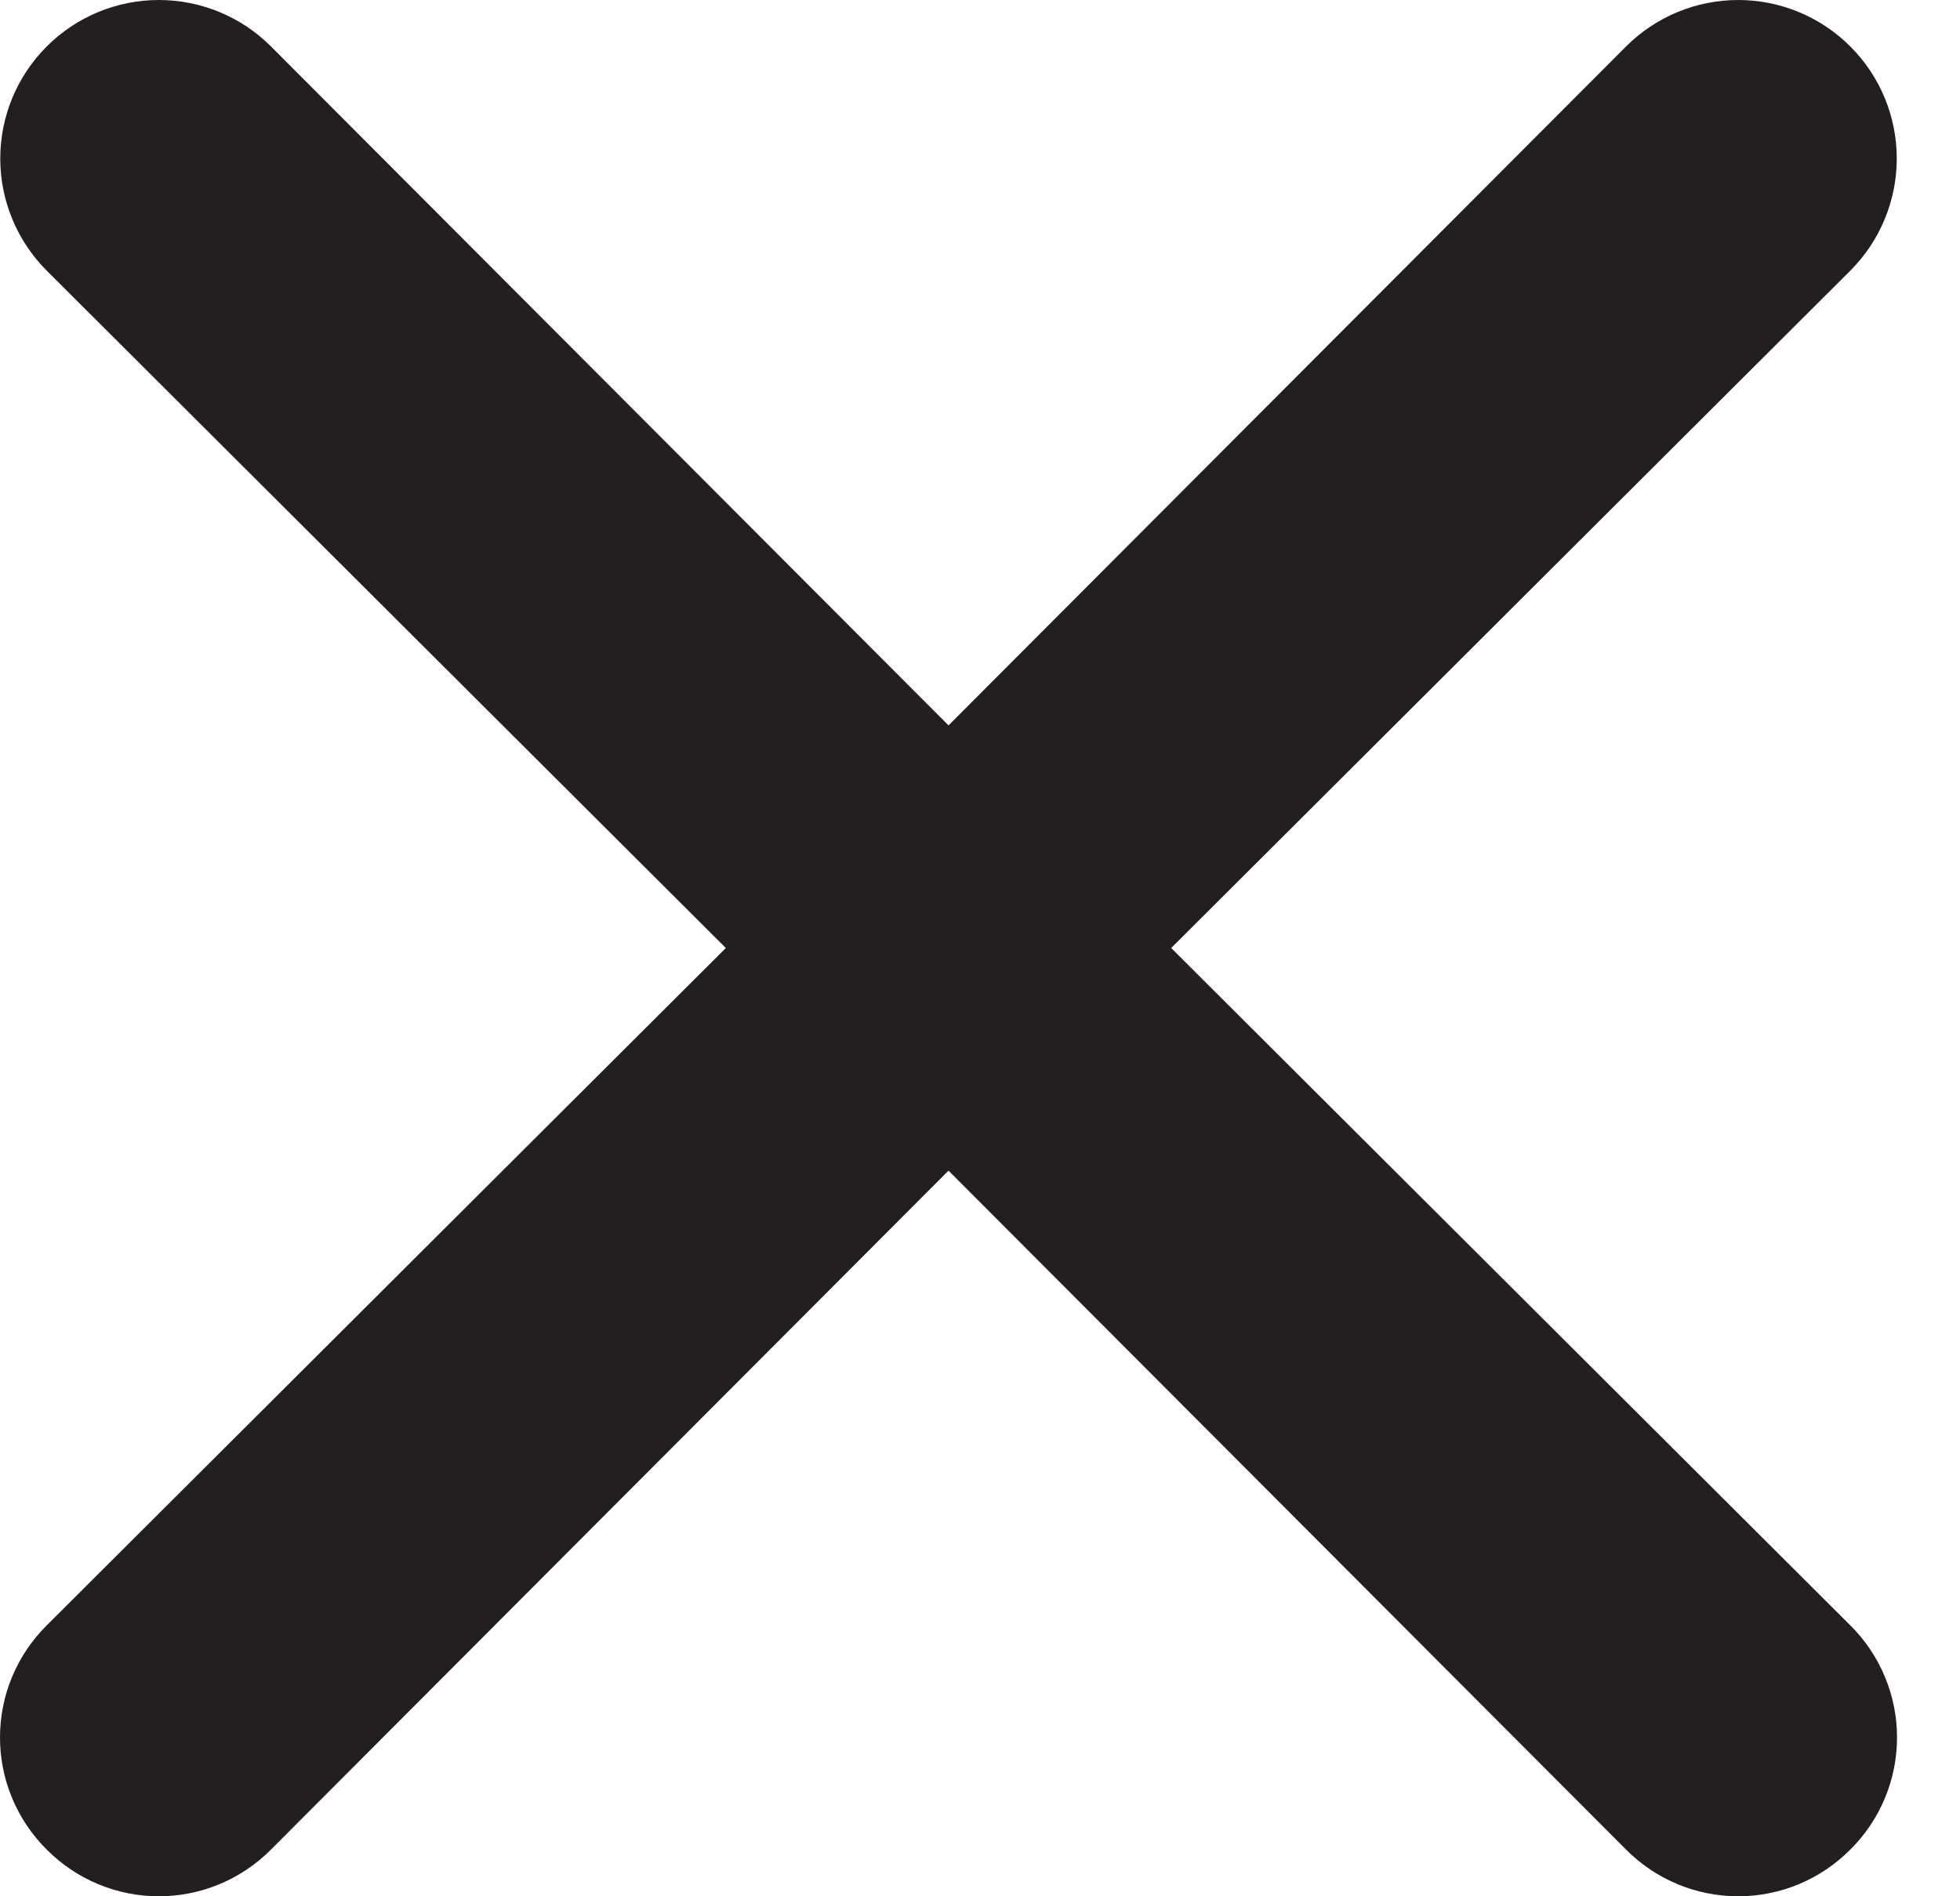 <svg width="31" height="30" viewBox="0 0 31 30" fill="none" xmlns="http://www.w3.org/2000/svg">
<path d="M18.524 14.998L29.265 4.282C29.736 3.811 30 3.173 30 2.508C30 1.843 29.736 1.205 29.265 0.735C28.795 0.264 28.157 0 27.492 0C26.827 0 26.189 0.264 25.718 0.735L15.002 11.476L4.286 0.735C3.816 0.264 3.178 -4.95617e-09 2.512 0C1.847 4.95617e-09 1.209 0.264 0.739 0.735C0.269 1.205 0.004 1.843 0.004 2.508C0.004 3.173 0.269 3.811 0.739 4.282L11.48 14.998L0.739 25.714C0.505 25.946 0.319 26.223 0.192 26.527C0.065 26.831 0 27.158 0 27.488C0 27.817 0.065 28.144 0.192 28.448C0.319 28.753 0.505 29.029 0.739 29.261C0.971 29.495 1.247 29.681 1.552 29.808C1.856 29.935 2.183 30 2.512 30C2.842 30 3.169 29.935 3.473 29.808C3.777 29.681 4.054 29.495 4.286 29.261L15.002 18.52L25.718 29.261C25.951 29.495 26.227 29.681 26.531 29.808C26.836 29.935 27.162 30 27.492 30C27.822 30 28.148 29.935 28.453 29.808C28.757 29.681 29.033 29.495 29.265 29.261C29.5 29.029 29.685 28.753 29.812 28.448C29.939 28.144 30.004 27.817 30.004 27.488C30.004 27.158 29.939 26.831 29.812 26.527C29.685 26.223 29.5 25.946 29.265 25.714L18.524 14.998Z" fill="#231F20"/>
</svg>
